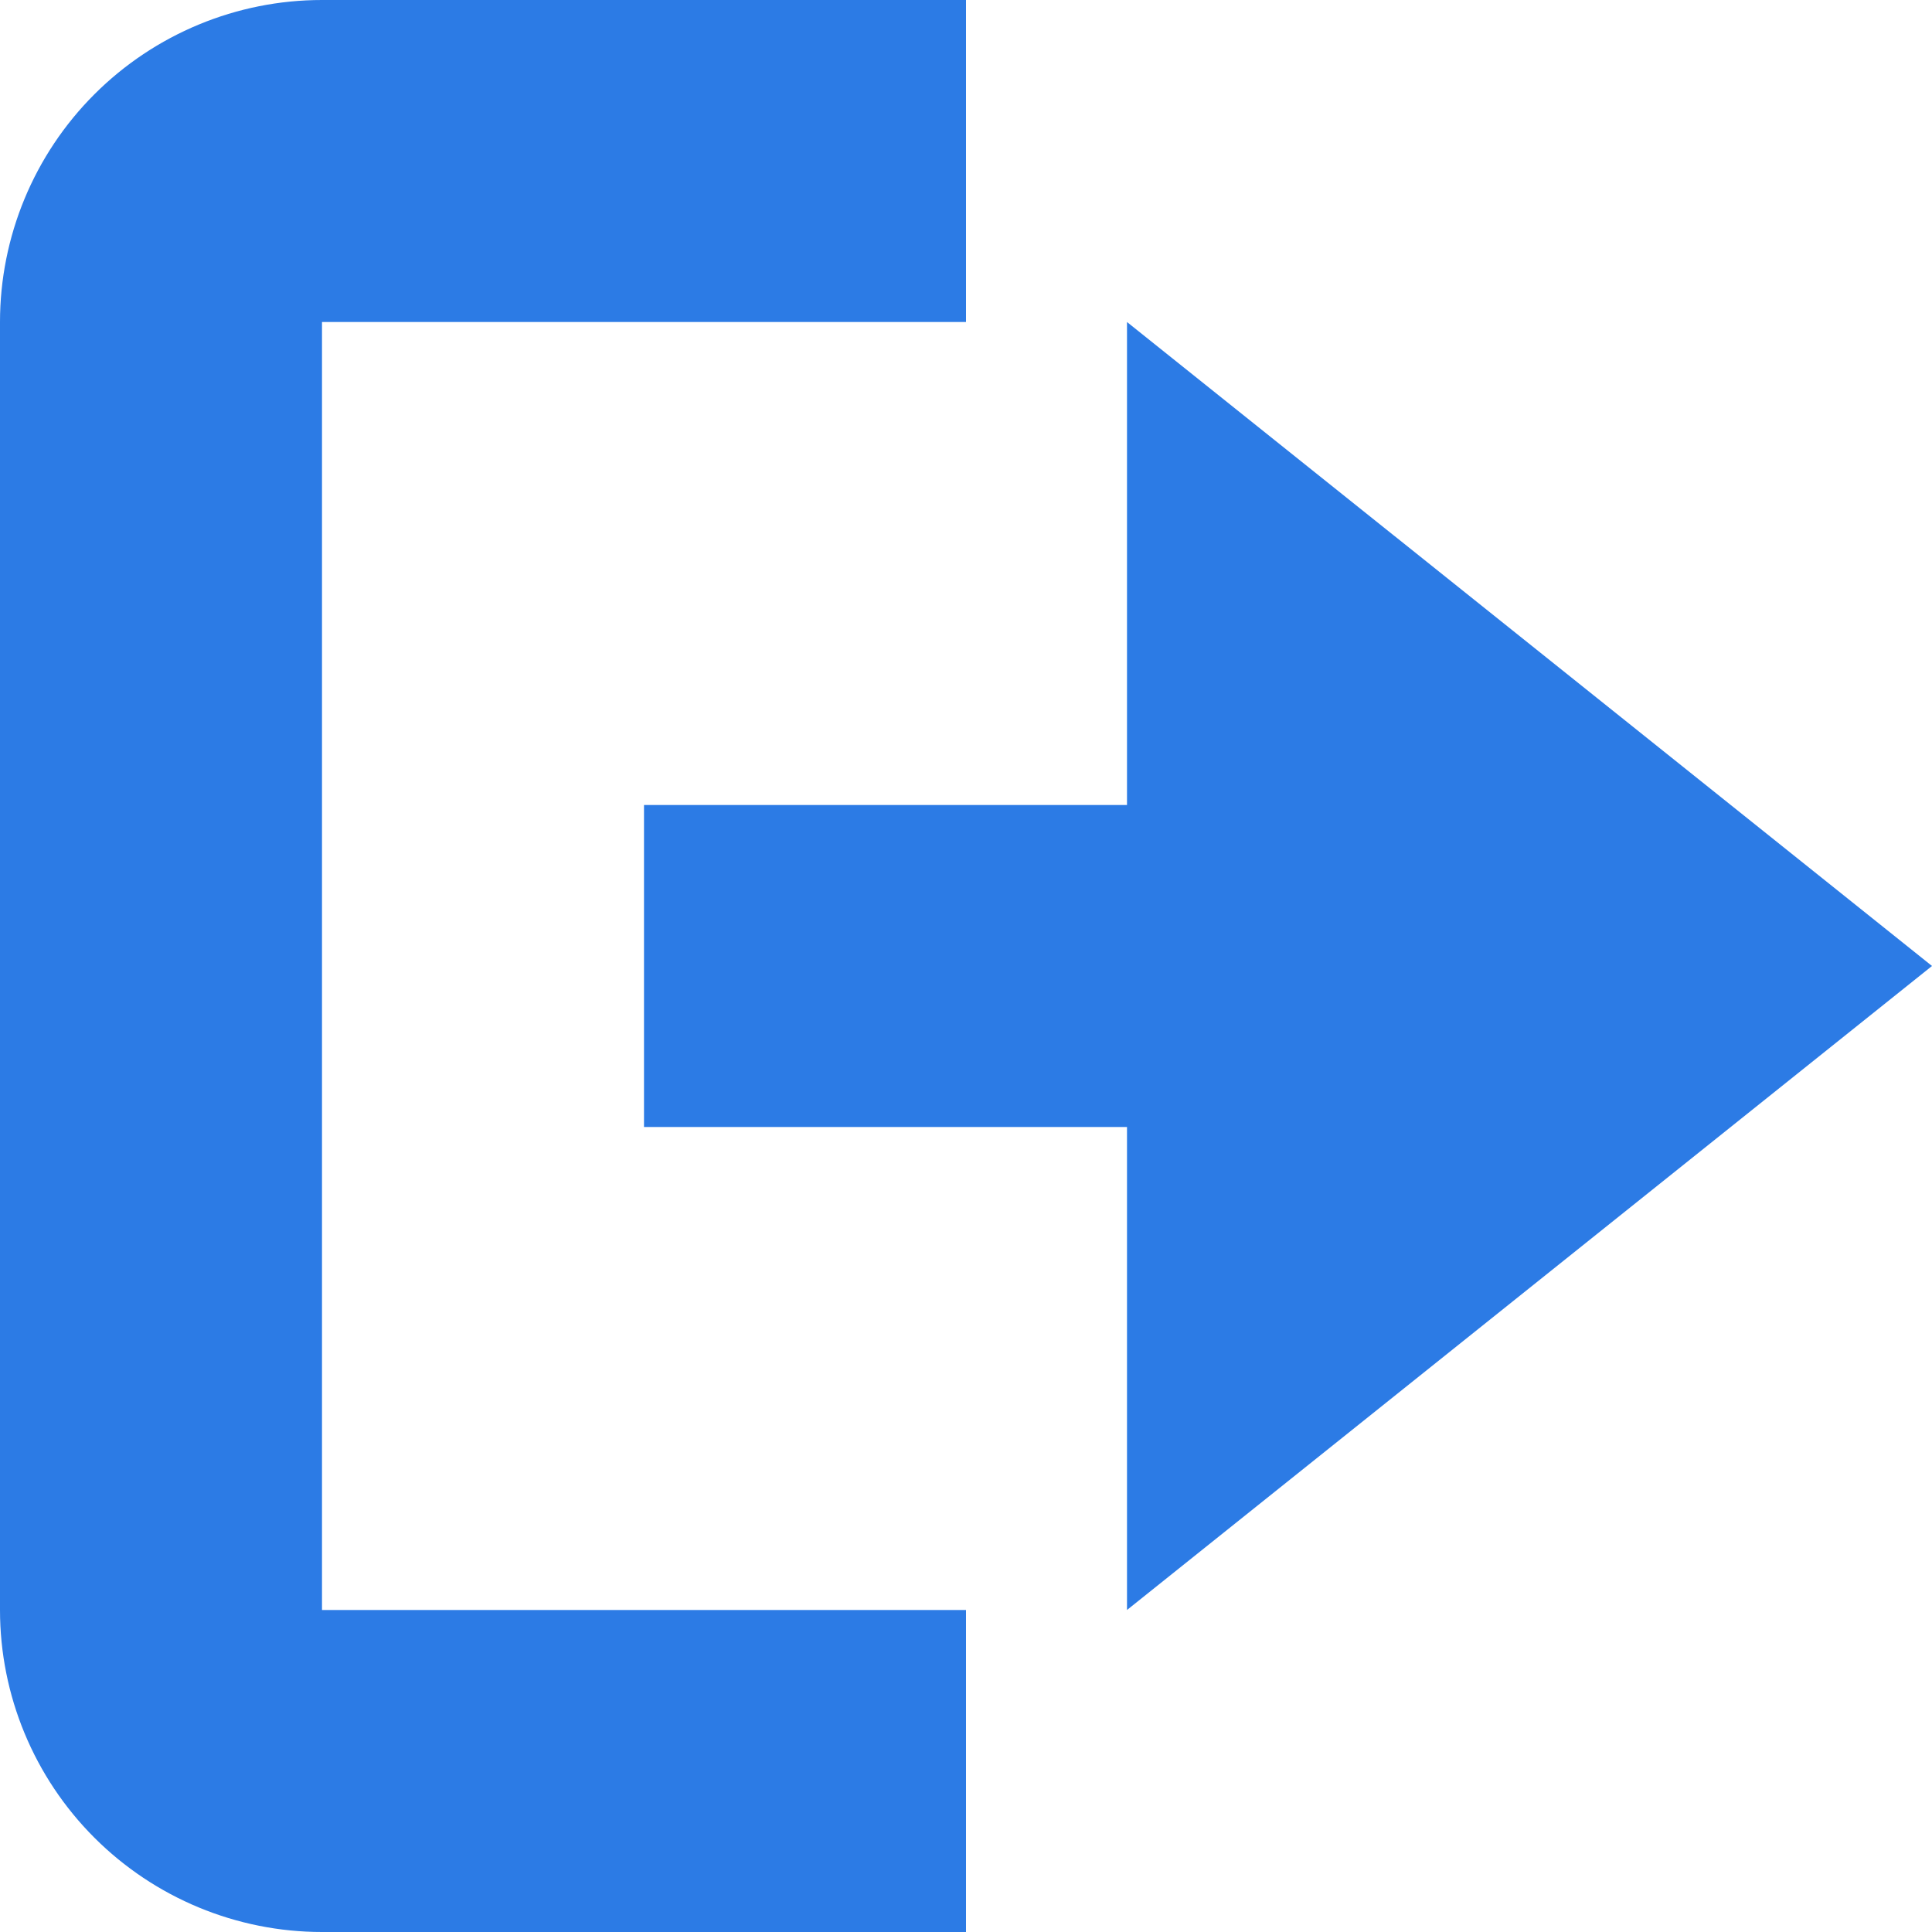 <svg width="12" height="12" viewBox="0 0 12 12" fill="none" xmlns="http://www.w3.org/2000/svg">
<path d="M7 5H4V7H7V10L12 6L7 2V5Z" fill="#2C7BE5"/>
<path d="M2 2H6V0H2C1.47 0 0.961 0.211 0.586 0.586C0.211 0.961 0 1.47 0 2L0 10C0 10.53 0.211 11.039 0.586 11.414C0.961 11.789 1.47 12 2 12H6V10H2V2Z" fill="#2C7BE5"/>
</svg>
